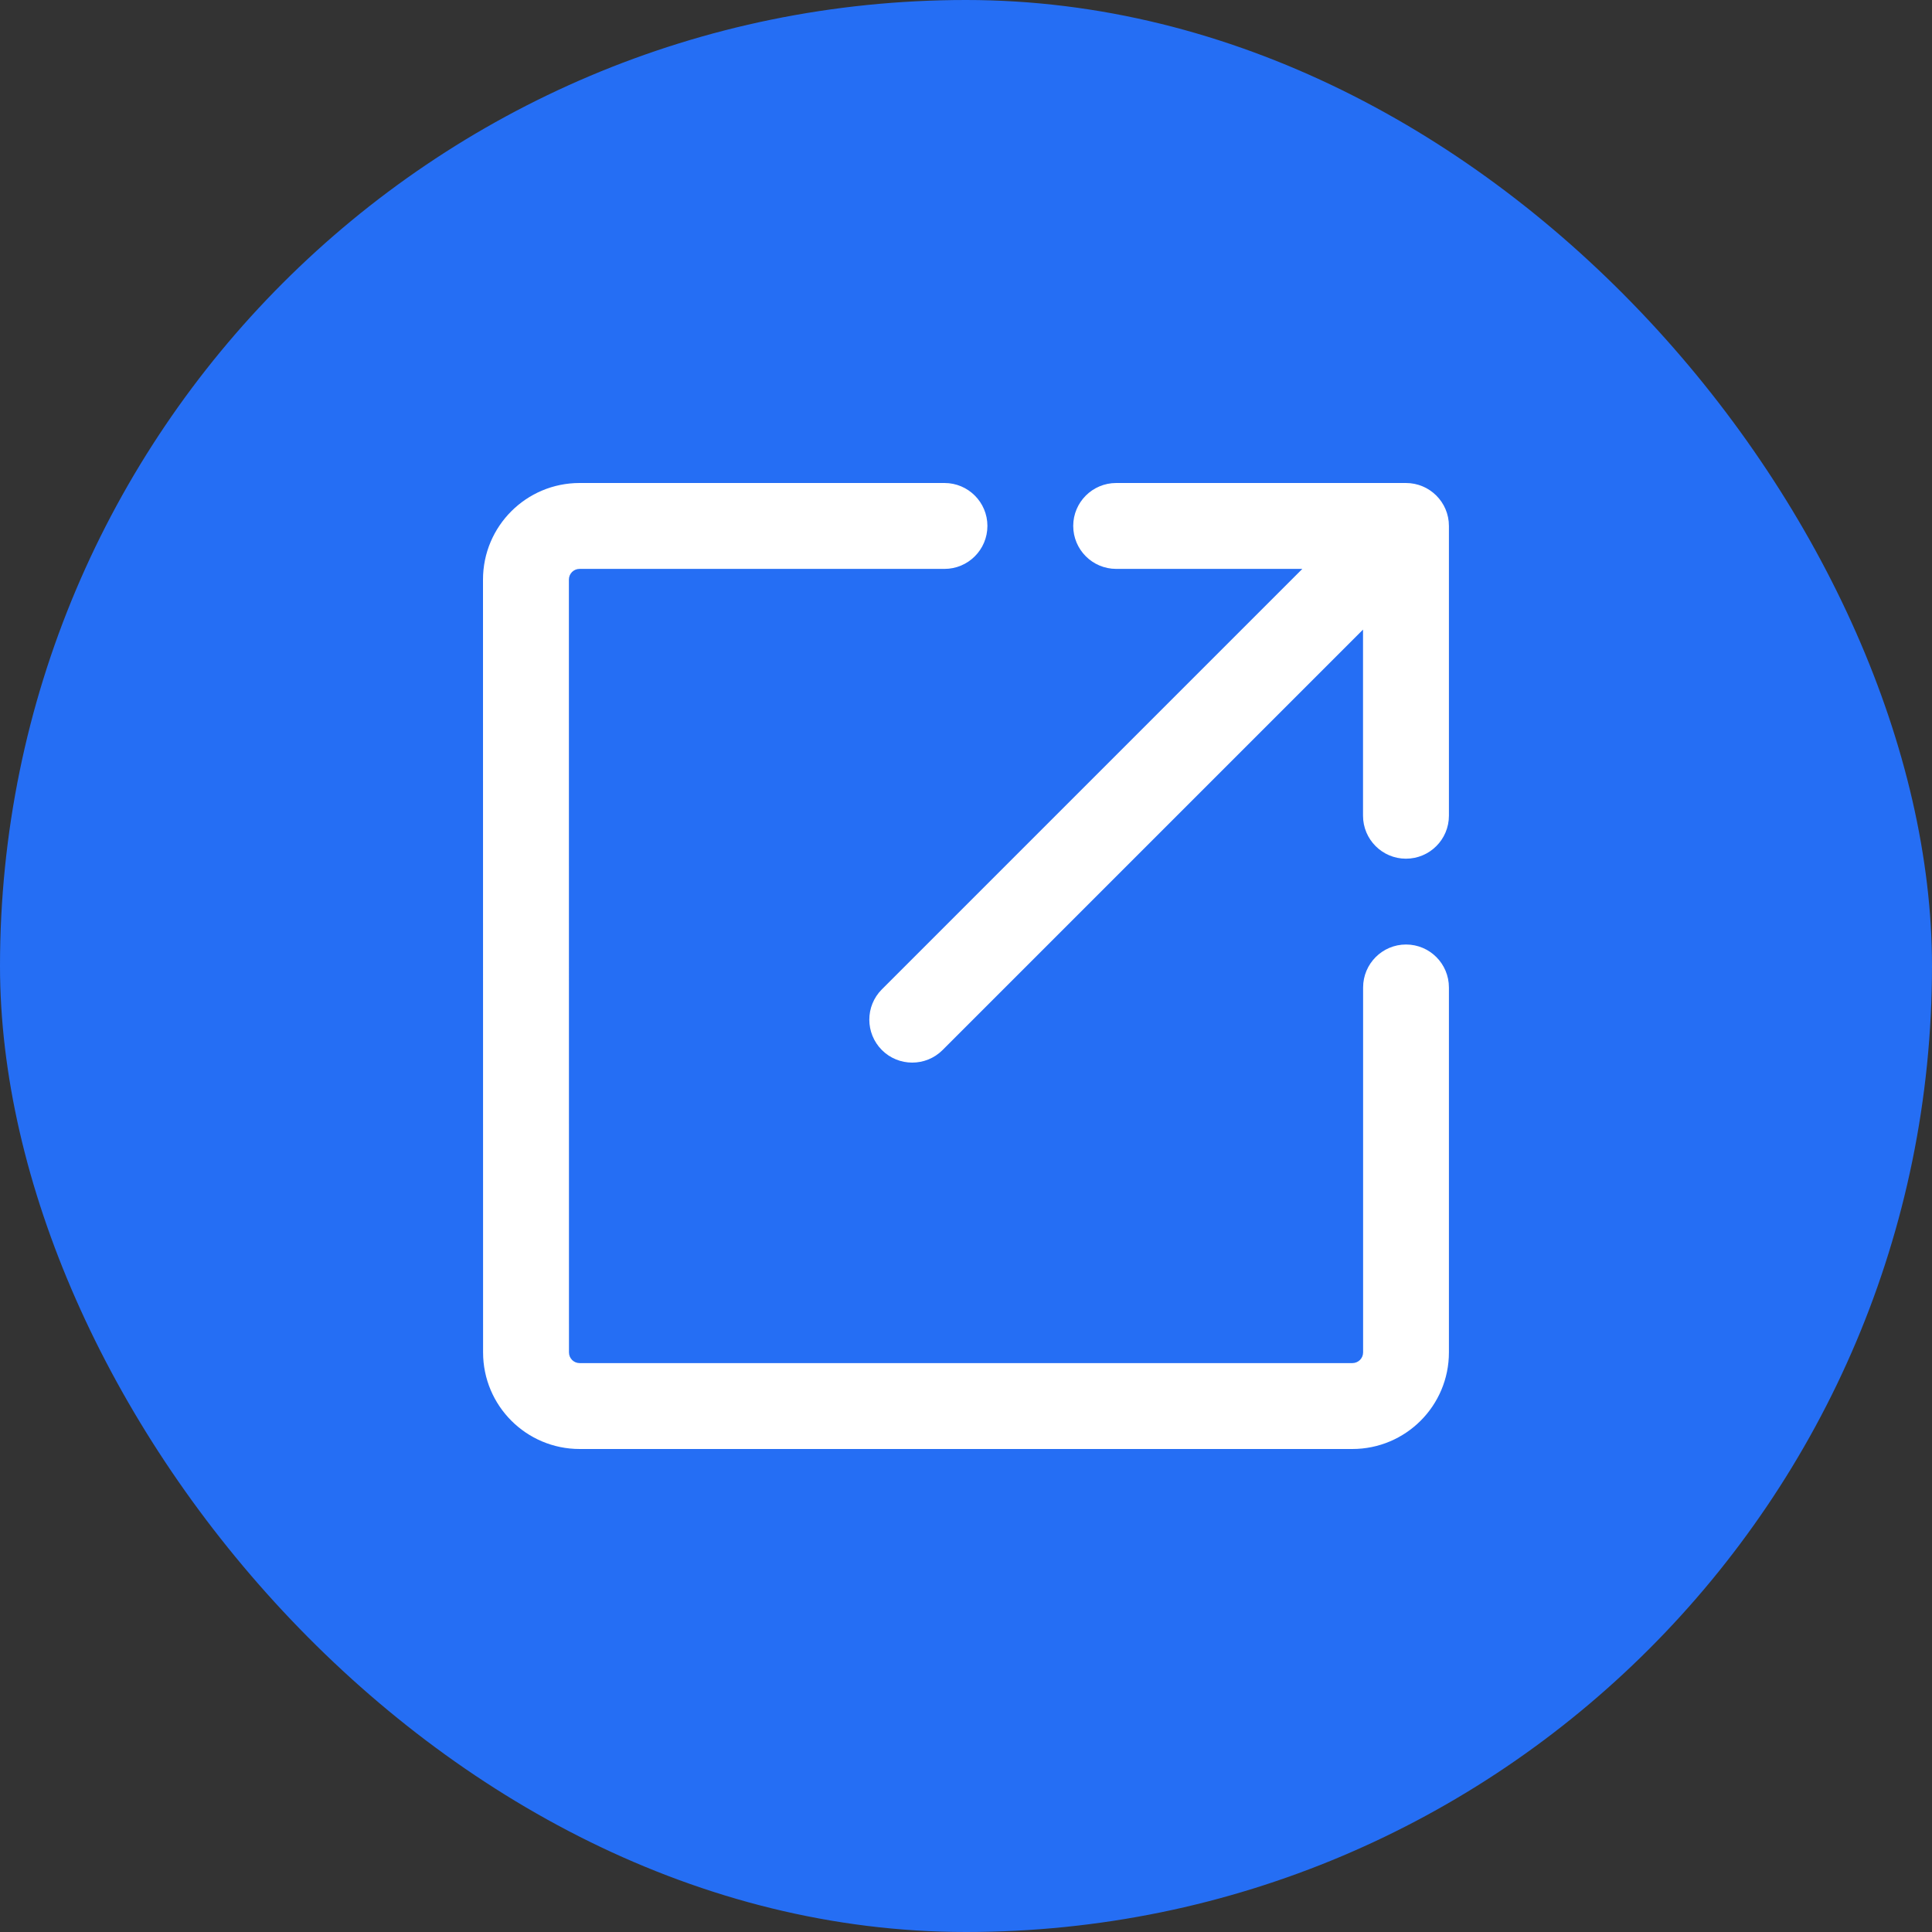 <svg width="24" height="24" viewBox="0 0 24 24" fill="none" xmlns="http://www.w3.org/2000/svg">
<rect x="0" y="0" width="24" height="24" fill="#333333" stroke="none"/>
<rect width="24" height="24" rx="12" fill="#256EF4"/>
<path fill-rule="evenodd" clip-rule="evenodd" d="M7.2 7.067C7.126 7.067 7.067 7.126 7.067 7.2L7.068 16.8C7.068 16.874 7.127 16.933 7.201 16.933H16.799C16.873 16.933 16.933 16.874 16.933 16.8V12.267C16.933 11.972 17.172 11.733 17.466 11.733C17.761 11.733 17.999 11.972 17.999 12.267V16.8C17.999 17.463 17.462 18 16.799 18H7.201C6.538 18 6.001 17.463 6.001 16.8L6 7.2C6 6.537 6.537 6 7.2 6H11.733C12.027 6 12.266 6.239 12.266 6.533C12.266 6.828 12.027 7.067 11.733 7.067H7.2Z" fill="white"/>
<path fill-rule="evenodd" clip-rule="evenodd" d="M13.866 7.067C13.571 7.067 13.332 6.828 13.332 6.533C13.332 6.239 13.571 6 13.866 6H17.465C17.76 6 17.999 6.239 17.999 6.533V10.133C17.999 10.428 17.76 10.667 17.465 10.667C17.171 10.667 16.932 10.428 16.932 10.133V7.821L11.709 13.044C11.501 13.252 11.163 13.252 10.955 13.044C10.747 12.835 10.747 12.498 10.955 12.29L16.178 7.067H13.866Z" fill="white"/>
</svg>
